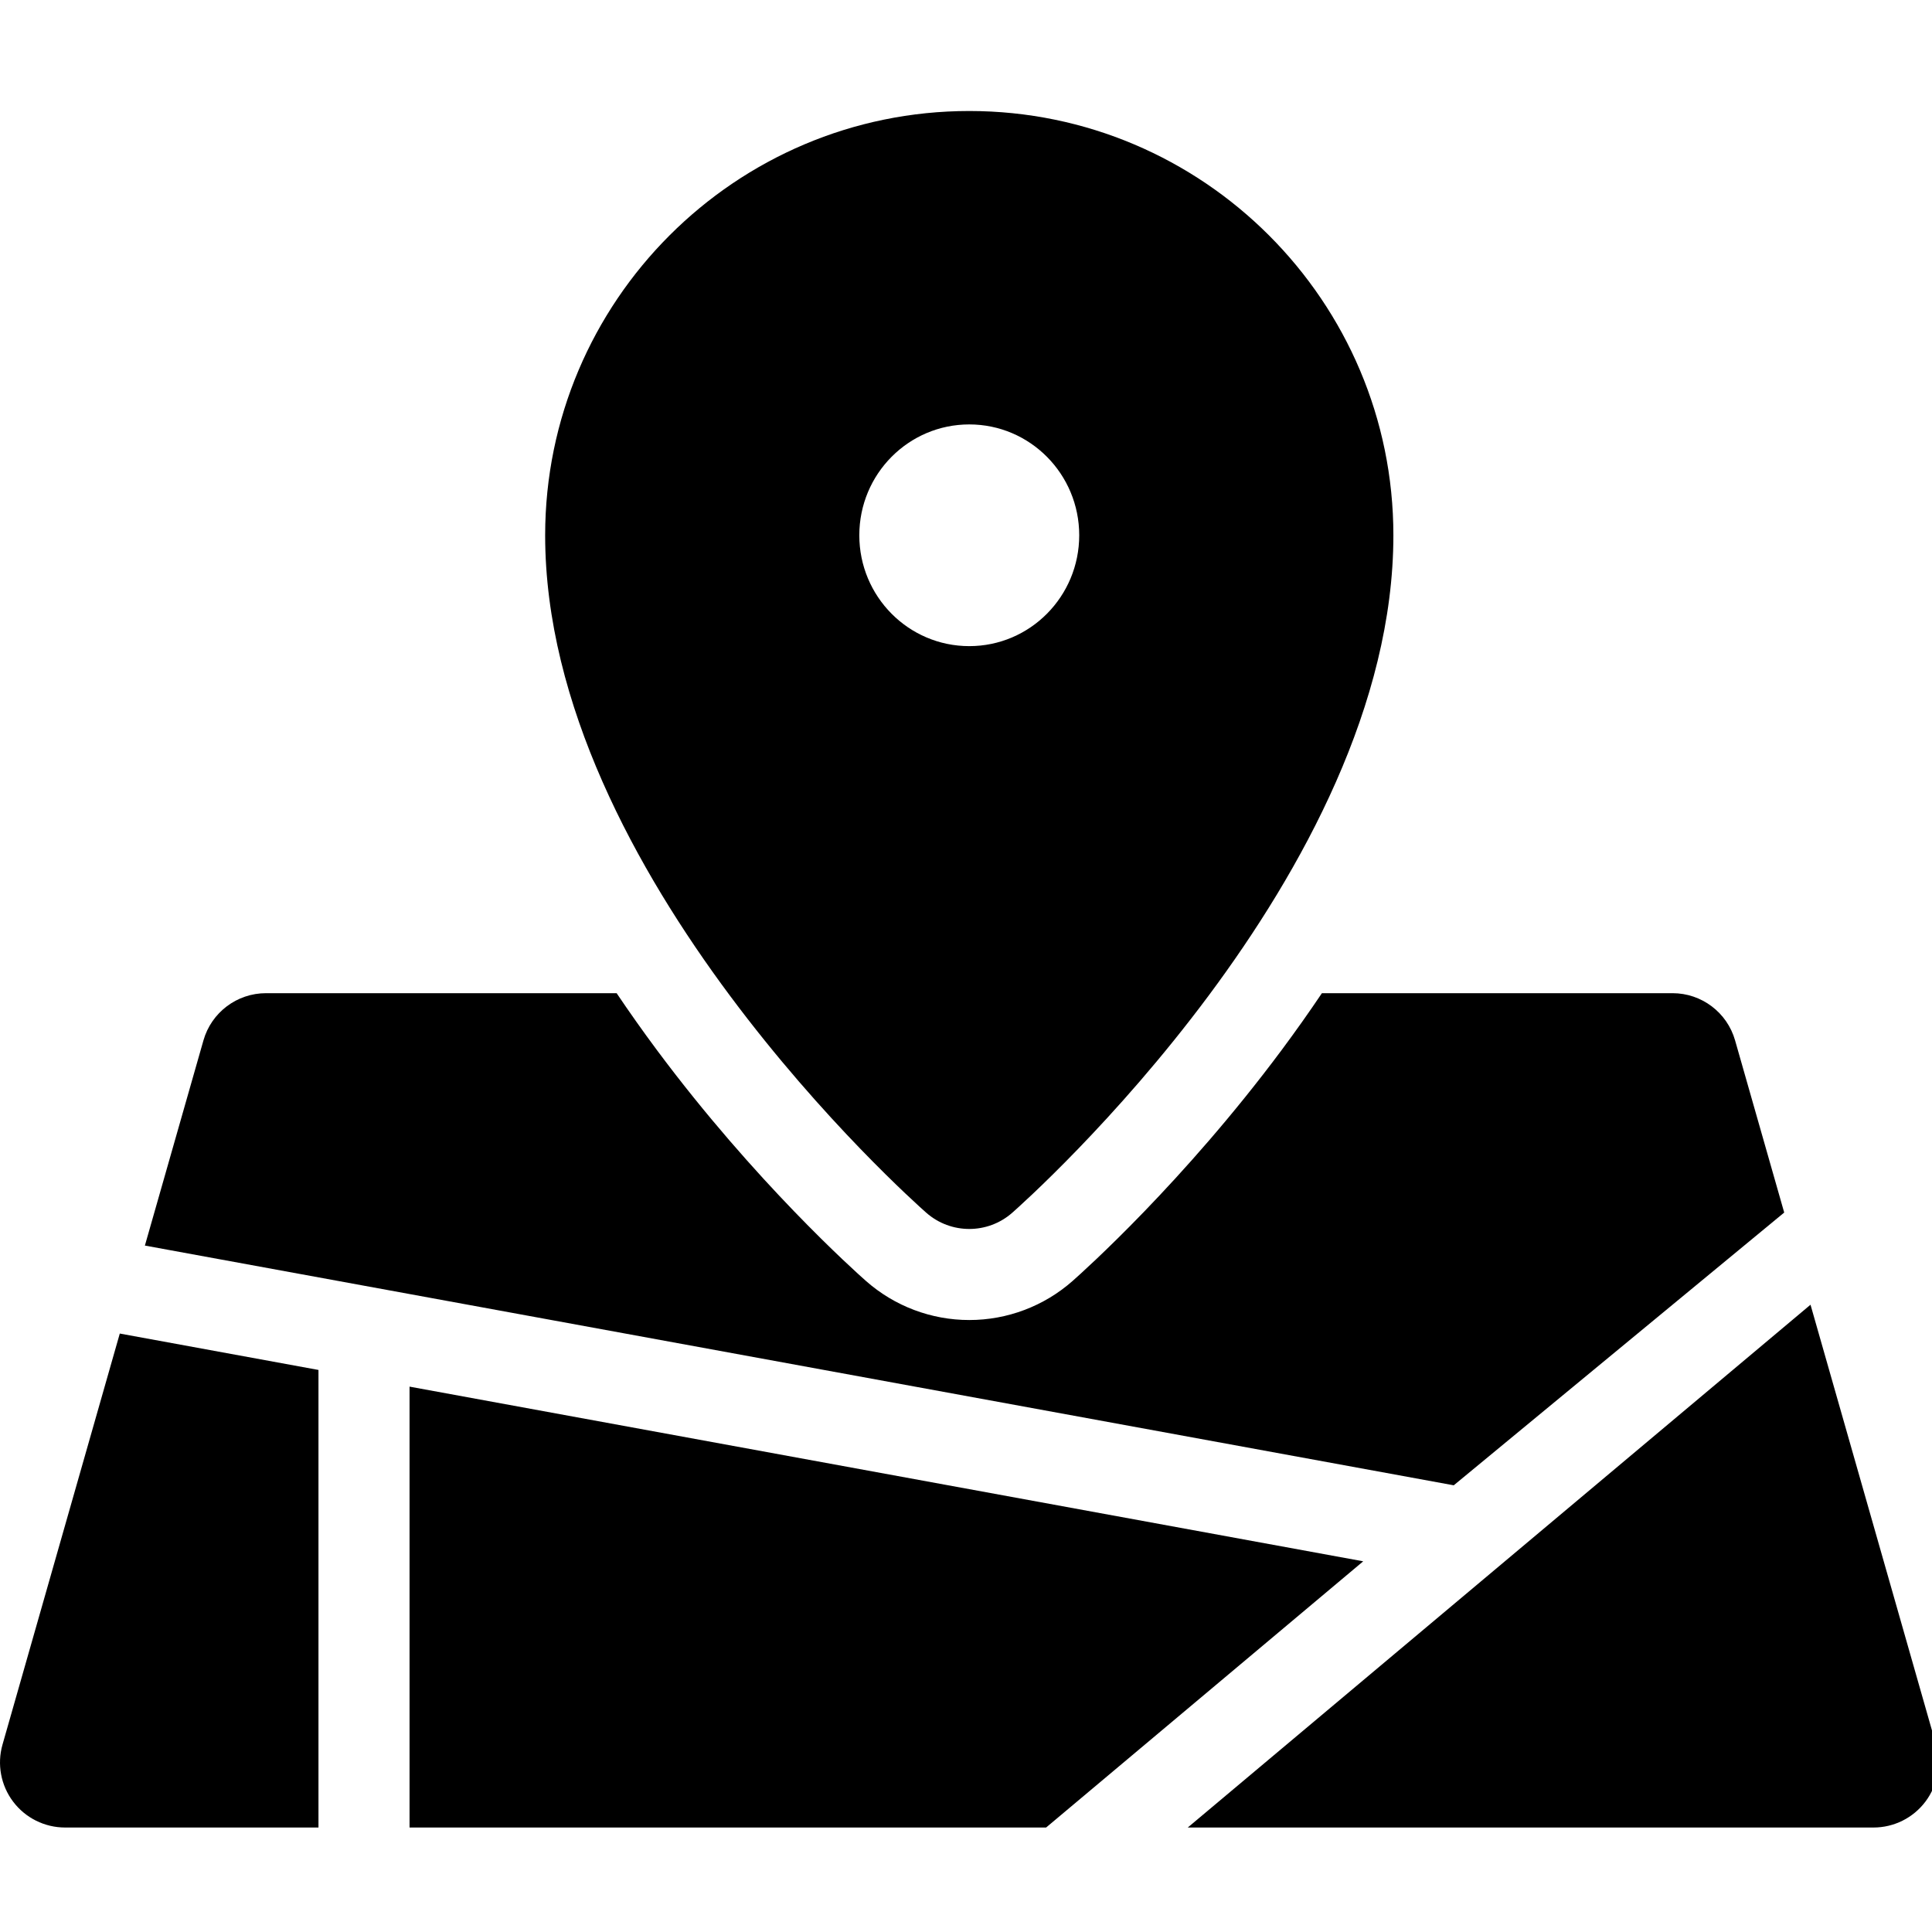 <svg xmlns="http://www.w3.org/2000/svg" viewBox="0 0 512 512"><path d="M245.473 321.387C248.73 324.252 252.797 325.687 256.867 325.687 260.937 325.687 265.005 324.252 268.26 321.387 272.386 317.753 369.261 231.405 369.261 141.853 369.261 79.856 318.843 29.418 256.868 29.418 194.892 29.418 144.472 79.856 144.472 141.853 144.469 231.405 241.347 317.753 245.473 321.387ZM256.867 112.476C272.957 112.476 286.004 125.625 286.004 141.853 286.004 158.08 272.957 171.231 256.867 171.231 240.771 171.231 227.726 158.078 227.726 141.853 227.726 125.625 240.771 112.476 256.867 112.476Z"/><path d="M472.834 321.337L459.814 275.712C457.7 268.307 450.935 263.203 443.238 263.203H350.319C346.96 268.196 343.415 273.209 339.667 278.25 313.622 313.242 287.146 336.912 284.21 339.499 276.651 346.155 266.942 349.821 256.867 349.821 246.798 349.821 237.089 346.159 229.52 339.496 226.588 336.912 200.107 313.238 174.064 278.25 170.316 273.209 166.772 268.195 163.413 263.203H70.492C62.794 263.203 56.029 268.307 53.916 275.712L38.398 330.088 385.259 393.621 472.834 321.337ZM513.067 462.341L479.805 345.764 314.768 484.312H496.493C501.902 484.312 506.996 481.775 510.253 477.457 513.51 473.138 514.55 467.541 513.067 462.341ZM84.399 363.05L31.746 353.405 0.662 462.341C-0.82 467.541 0.22 473.138 3.478 477.456 6.736 481.773 11.83 484.31 17.238 484.31H84.399V363.05ZM108.534 367.472L108.534 484.31 277.229 484.31 361.266 413.763Z"/></svg>